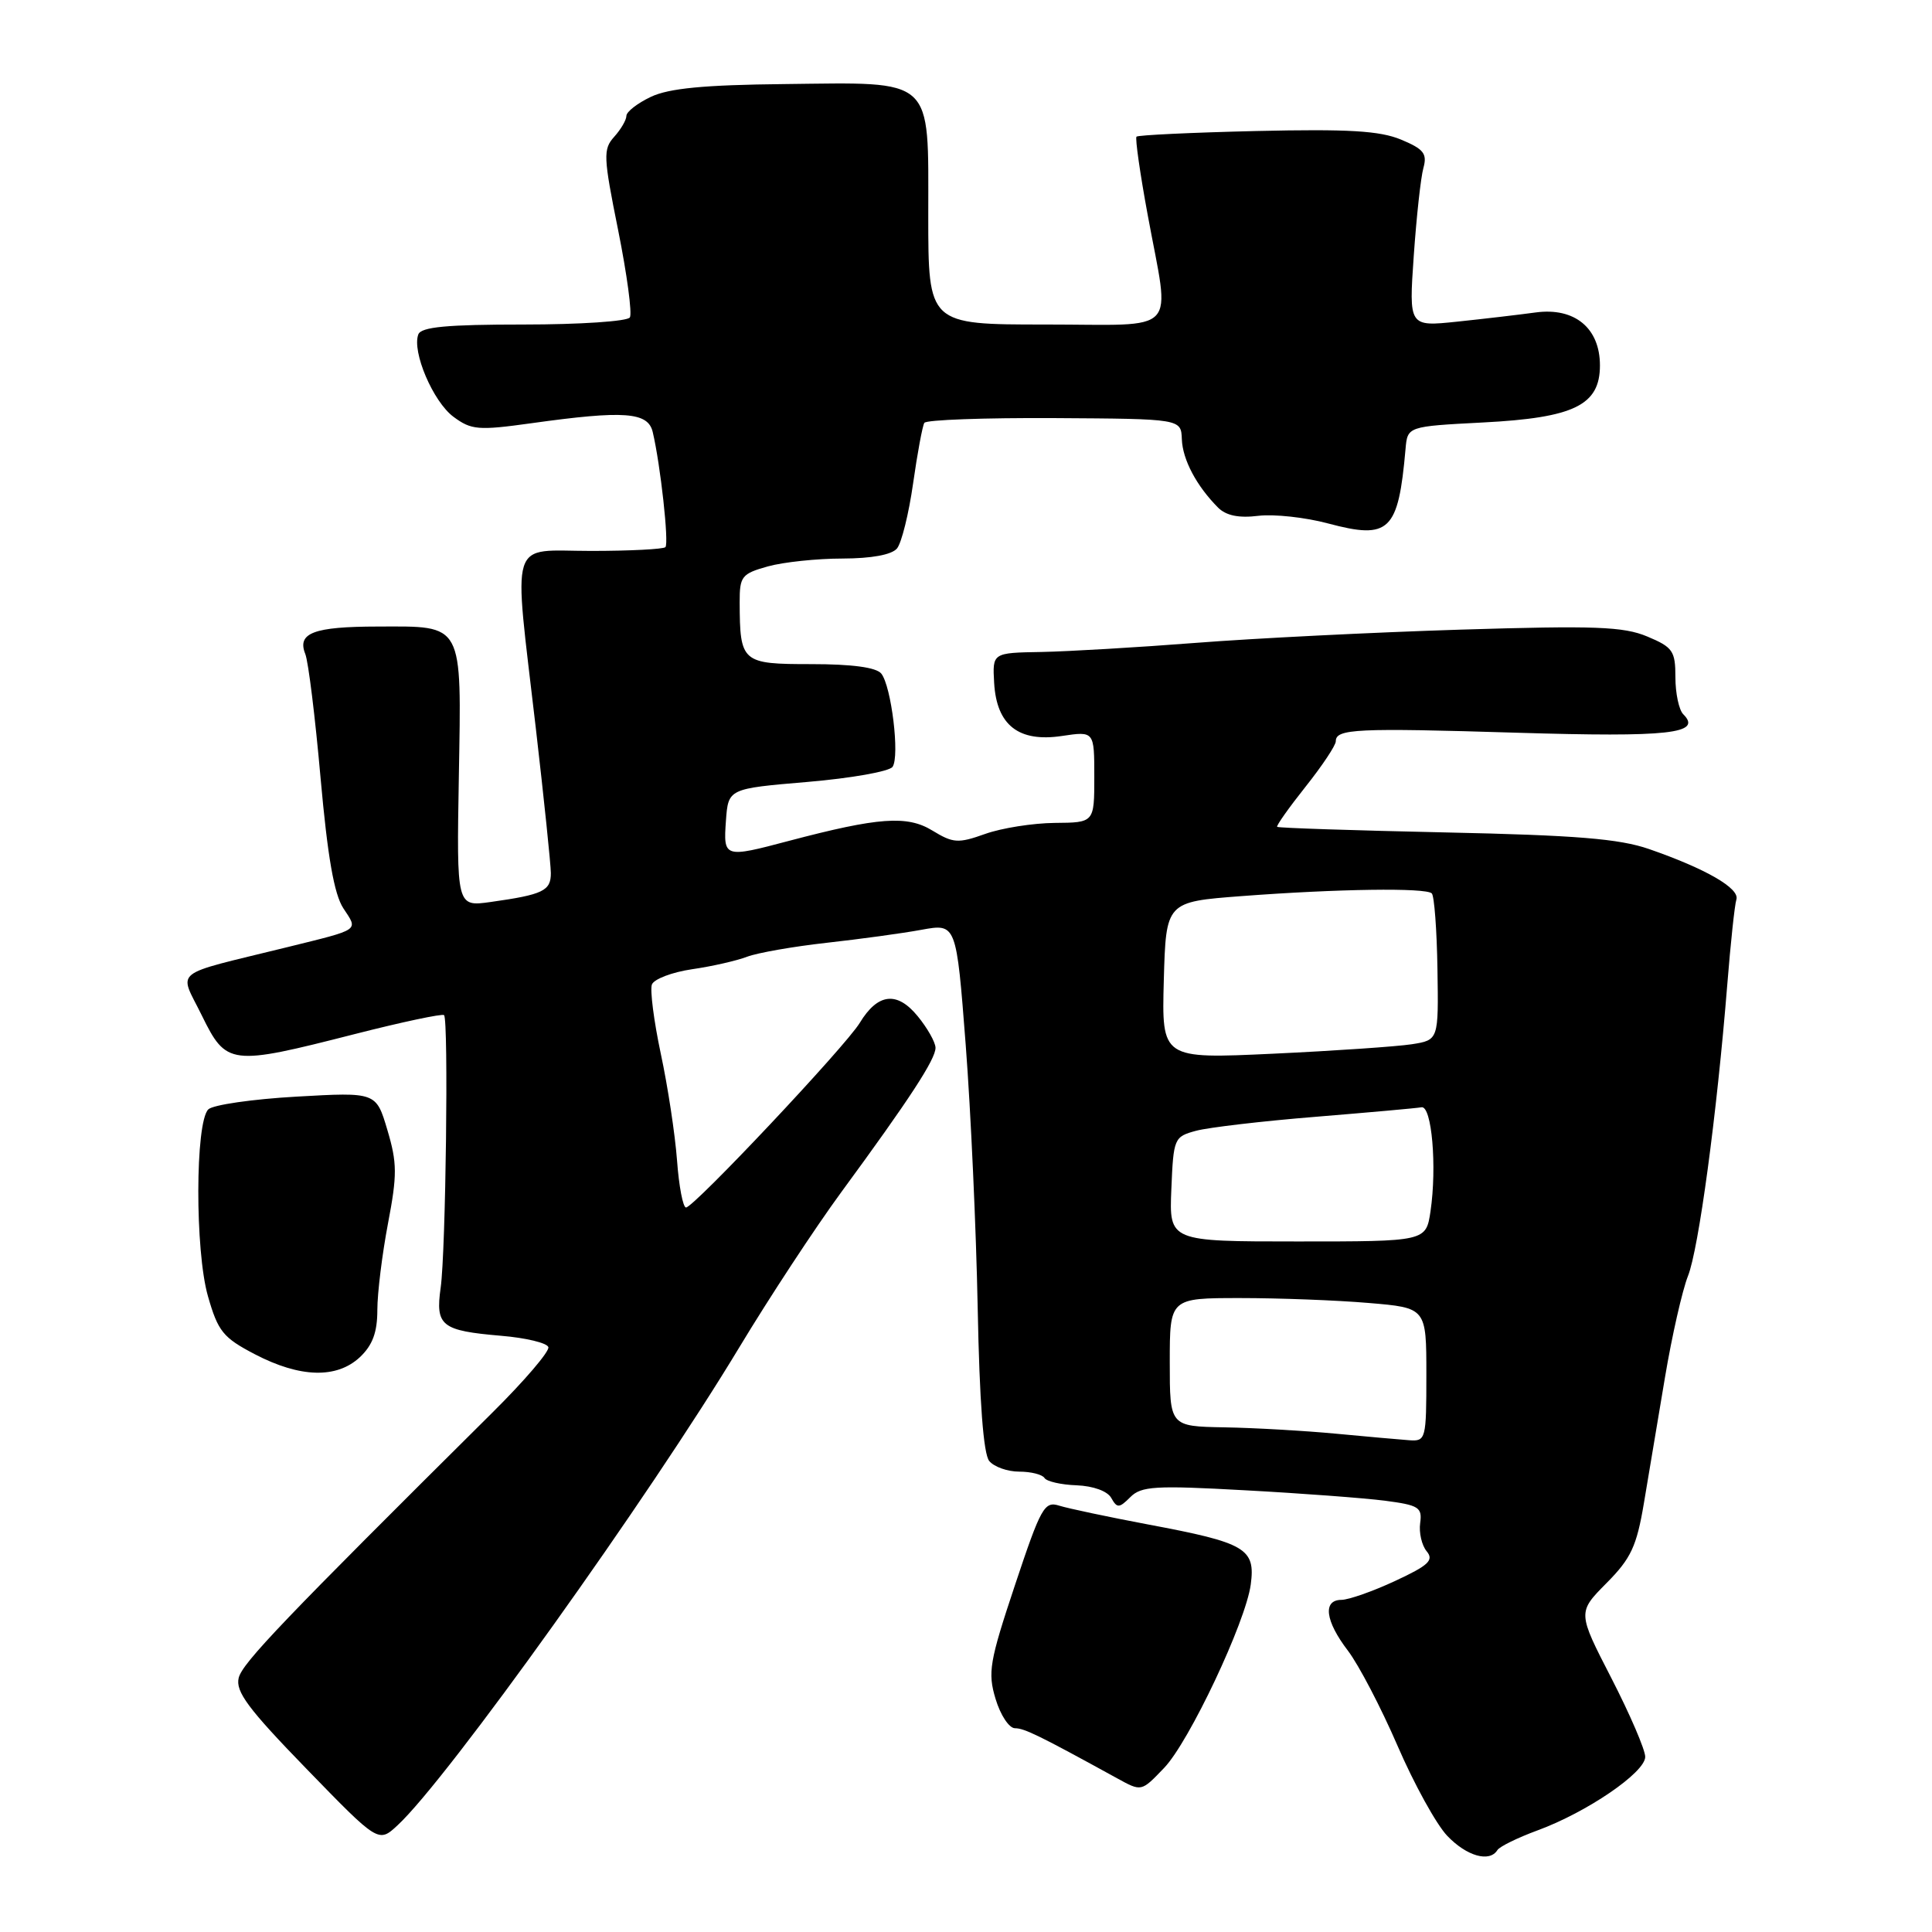 <?xml version="1.0" encoding="UTF-8" standalone="no"?>
<!DOCTYPE svg PUBLIC "-//W3C//DTD SVG 1.1//EN" "http://www.w3.org/Graphics/SVG/1.1/DTD/svg11.dtd" >
<svg xmlns="http://www.w3.org/2000/svg" xmlns:xlink="http://www.w3.org/1999/xlink" version="1.1" viewBox="0 0 256 256">
 <g >
 <path fill="currentColor"
d=" M 198.41 245.15 C 198.70 244.68 201.09 243.51 203.72 242.54 C 210.27 240.14 218.00 234.86 218.00 232.79 C 218.00 231.85 215.98 227.16 213.52 222.37 C 209.03 213.65 209.03 213.65 212.86 209.78 C 216.12 206.50 216.86 204.90 217.82 199.21 C 218.43 195.52 219.69 188.00 220.62 182.50 C 221.54 177.00 222.92 170.97 223.66 169.09 C 225.08 165.55 227.49 147.69 228.87 130.50 C 229.31 125.00 229.85 119.91 230.08 119.19 C 230.55 117.72 226.05 115.12 218.50 112.50 C 214.56 111.14 208.85 110.67 191.50 110.30 C 179.40 110.04 169.38 109.71 169.23 109.56 C 169.09 109.42 170.78 107.03 172.98 104.26 C 175.19 101.48 177.00 98.77 177.00 98.22 C 177.00 96.57 179.70 96.44 201.00 97.09 C 221.19 97.70 225.61 97.21 223.04 94.64 C 222.47 94.07 222.00 91.87 222.00 89.75 C 222.00 86.25 221.66 85.76 218.27 84.34 C 215.12 83.02 211.33 82.88 193.52 83.43 C 181.96 83.79 166.20 84.58 158.50 85.18 C 150.80 85.78 141.57 86.32 138.00 86.39 C 131.50 86.50 131.50 86.50 131.73 90.50 C 132.06 96.10 134.98 98.38 140.71 97.52 C 145.00 96.88 145.00 96.88 145.00 102.94 C 145.00 109.00 145.00 109.00 139.75 109.04 C 136.86 109.07 132.72 109.72 130.54 110.50 C 126.95 111.78 126.30 111.73 123.54 110.05 C 120.21 108.01 116.40 108.29 104.54 111.42 C 95.94 113.70 95.84 113.67 96.19 108.75 C 96.50 104.50 96.50 104.50 107.00 103.61 C 112.78 103.12 117.85 102.22 118.27 101.61 C 119.24 100.21 118.11 90.91 116.77 89.25 C 116.10 88.43 112.90 88.00 107.49 88.00 C 98.28 88.00 98.04 87.80 98.01 79.80 C 98.00 76.37 98.28 76.02 101.75 75.05 C 103.81 74.48 108.26 74.01 111.63 74.01 C 115.49 74.00 118.16 73.51 118.86 72.67 C 119.46 71.94 120.42 68.07 120.99 64.06 C 121.56 60.05 122.23 56.44 122.48 56.03 C 122.73 55.63 130.48 55.35 139.72 55.40 C 156.50 55.50 156.50 55.50 156.60 58.20 C 156.70 60.92 158.56 64.41 161.41 67.27 C 162.47 68.32 164.16 68.67 166.73 68.35 C 168.80 68.10 172.97 68.55 175.98 69.36 C 184.11 71.53 185.28 70.41 186.24 59.50 C 186.50 56.50 186.50 56.50 196.50 55.98 C 208.58 55.36 212.00 53.69 212.00 48.42 C 212.00 43.47 208.65 40.71 203.50 41.40 C 201.30 41.70 196.62 42.25 193.09 42.62 C 186.68 43.29 186.68 43.29 187.33 33.90 C 187.69 28.73 188.26 23.49 188.61 22.25 C 189.13 20.36 188.65 19.75 185.65 18.50 C 182.84 17.33 178.70 17.08 166.50 17.36 C 157.94 17.56 150.78 17.90 150.59 18.11 C 150.40 18.33 151.06 23.00 152.08 28.50 C 155.04 44.63 156.57 43.00 138.50 43.00 C 123.00 43.00 123.00 43.00 123.00 28.52 C 123.00 10.05 123.95 10.91 103.91 11.14 C 93.29 11.25 88.64 11.70 86.25 12.83 C 84.46 13.68 83.00 14.81 83.00 15.36 C 83.00 15.90 82.27 17.14 81.39 18.12 C 79.90 19.77 79.94 20.74 81.91 30.51 C 83.08 36.35 83.78 41.54 83.46 42.06 C 83.14 42.58 76.82 43.00 69.41 43.00 C 59.21 43.00 55.81 43.32 55.43 44.31 C 54.56 46.59 57.39 53.23 60.09 55.23 C 62.45 56.98 63.37 57.06 70.41 56.08 C 82.73 54.36 85.87 54.59 86.49 57.25 C 87.52 61.60 88.66 72.00 88.17 72.50 C 87.89 72.77 83.47 73.00 78.33 73.00 C 67.29 73.00 68.01 70.70 71.00 96.50 C 72.08 105.85 72.98 114.48 72.99 115.68 C 73.00 118.04 71.97 118.54 65.00 119.52 C 60.50 120.15 60.50 120.15 60.80 102.85 C 61.15 82.34 61.50 82.99 50.06 83.02 C 41.56 83.03 39.34 83.87 40.45 86.65 C 40.86 87.67 41.77 95.08 42.48 103.12 C 43.41 113.52 44.27 118.49 45.50 120.36 C 47.47 123.36 47.87 123.08 38.00 125.52 C 22.45 129.35 23.70 128.35 26.73 134.53 C 30.00 141.18 30.47 141.24 46.97 137.03 C 53.28 135.42 58.62 134.29 58.84 134.51 C 59.45 135.12 59.07 165.86 58.39 170.63 C 57.68 175.69 58.47 176.32 66.42 177.00 C 69.68 177.27 72.49 177.95 72.66 178.50 C 72.84 179.05 69.50 182.96 65.24 187.18 C 37.59 214.63 32.13 220.33 31.63 222.32 C 31.18 224.14 32.88 226.42 40.61 234.38 C 50.15 244.21 50.15 244.21 52.69 241.85 C 59.31 235.72 86.01 198.37 97.98 178.50 C 101.96 171.90 108.02 162.68 111.45 158.00 C 120.55 145.60 124.00 140.31 123.96 138.82 C 123.94 138.09 122.88 136.21 121.59 134.64 C 118.86 131.31 116.31 131.60 113.92 135.54 C 112.05 138.63 91.93 160.00 90.90 160.00 C 90.50 160.00 89.96 157.19 89.71 153.75 C 89.45 150.31 88.49 143.96 87.56 139.63 C 86.64 135.30 86.11 131.17 86.38 130.45 C 86.66 129.73 89.05 128.82 91.69 128.43 C 94.34 128.05 97.62 127.30 99.00 126.77 C 100.38 126.25 105.10 125.42 109.50 124.93 C 113.90 124.44 119.57 123.67 122.11 123.20 C 126.72 122.36 126.72 122.36 127.96 138.43 C 128.64 147.27 129.35 162.98 129.55 173.34 C 129.79 185.74 130.31 192.67 131.08 193.59 C 131.72 194.37 133.51 195.00 135.06 195.00 C 136.61 195.00 138.11 195.38 138.40 195.84 C 138.68 196.30 140.60 196.74 142.66 196.81 C 144.86 196.90 146.75 197.58 147.25 198.49 C 148.02 199.86 148.30 199.85 149.77 198.38 C 151.22 196.92 153.07 196.81 164.96 197.47 C 172.41 197.87 180.75 198.50 183.50 198.85 C 188.00 199.44 188.47 199.73 188.18 201.81 C 188.00 203.08 188.39 204.76 189.04 205.55 C 190.03 206.74 189.30 207.42 184.87 209.48 C 181.91 210.86 178.71 211.98 177.75 211.99 C 175.24 212.00 175.59 214.78 178.61 218.73 C 180.04 220.61 183.00 226.28 185.18 231.32 C 187.36 236.37 190.32 241.74 191.76 243.25 C 194.33 245.95 197.37 246.82 198.41 245.15 Z  M 154.26 234.25 C 157.58 230.78 165.06 214.94 165.73 209.96 C 166.37 205.18 165.09 204.43 152.13 202.00 C 146.84 201.00 141.54 199.88 140.36 199.51 C 138.39 198.88 137.93 199.71 134.49 210.03 C 131.11 220.18 130.86 221.61 131.92 225.12 C 132.56 227.25 133.71 229.00 134.49 229.00 C 135.73 229.00 137.72 229.97 148.00 235.62 C 151.28 237.42 151.21 237.43 154.26 234.25 Z  M 47.69 179.83 C 49.37 178.24 50.00 176.54 50.00 173.58 C 50.00 171.33 50.64 166.18 51.41 162.12 C 52.64 155.68 52.63 154.10 51.33 149.73 C 49.84 144.71 49.84 144.71 39.27 145.31 C 33.45 145.64 28.20 146.40 27.60 147.00 C 25.86 148.74 25.83 165.72 27.55 171.74 C 28.89 176.43 29.56 177.25 33.78 179.45 C 39.77 182.57 44.62 182.70 47.69 179.83 Z  M 177.00 189.97 C 172.88 189.58 166.24 189.20 162.25 189.13 C 155.00 189.00 155.00 189.00 155.00 180.50 C 155.00 172.00 155.00 172.00 164.35 172.00 C 169.49 172.00 177.14 172.29 181.35 172.65 C 189.00 173.29 189.00 173.29 189.00 182.15 C 189.00 190.71 188.93 190.99 186.75 190.84 C 185.51 190.75 181.12 190.36 177.00 189.97 Z  M 155.21 157.57 C 155.49 150.81 155.57 150.62 158.50 149.83 C 160.15 149.39 167.28 148.55 174.35 147.98 C 181.42 147.40 187.72 146.84 188.35 146.72 C 189.72 146.46 190.42 154.60 189.55 160.50 C 188.95 164.50 188.95 164.50 171.94 164.50 C 154.92 164.50 154.92 164.50 155.21 157.57 Z  M 154.21 129.90 C 154.50 119.50 154.50 119.50 164.50 118.74 C 177.31 117.77 188.94 117.61 189.72 118.38 C 190.05 118.72 190.39 123.22 190.47 128.40 C 190.62 137.81 190.62 137.81 187.06 138.37 C 185.10 138.67 176.85 139.24 168.71 139.62 C 153.93 140.31 153.93 140.31 154.21 129.90 Z "/>
</g>
</svg>